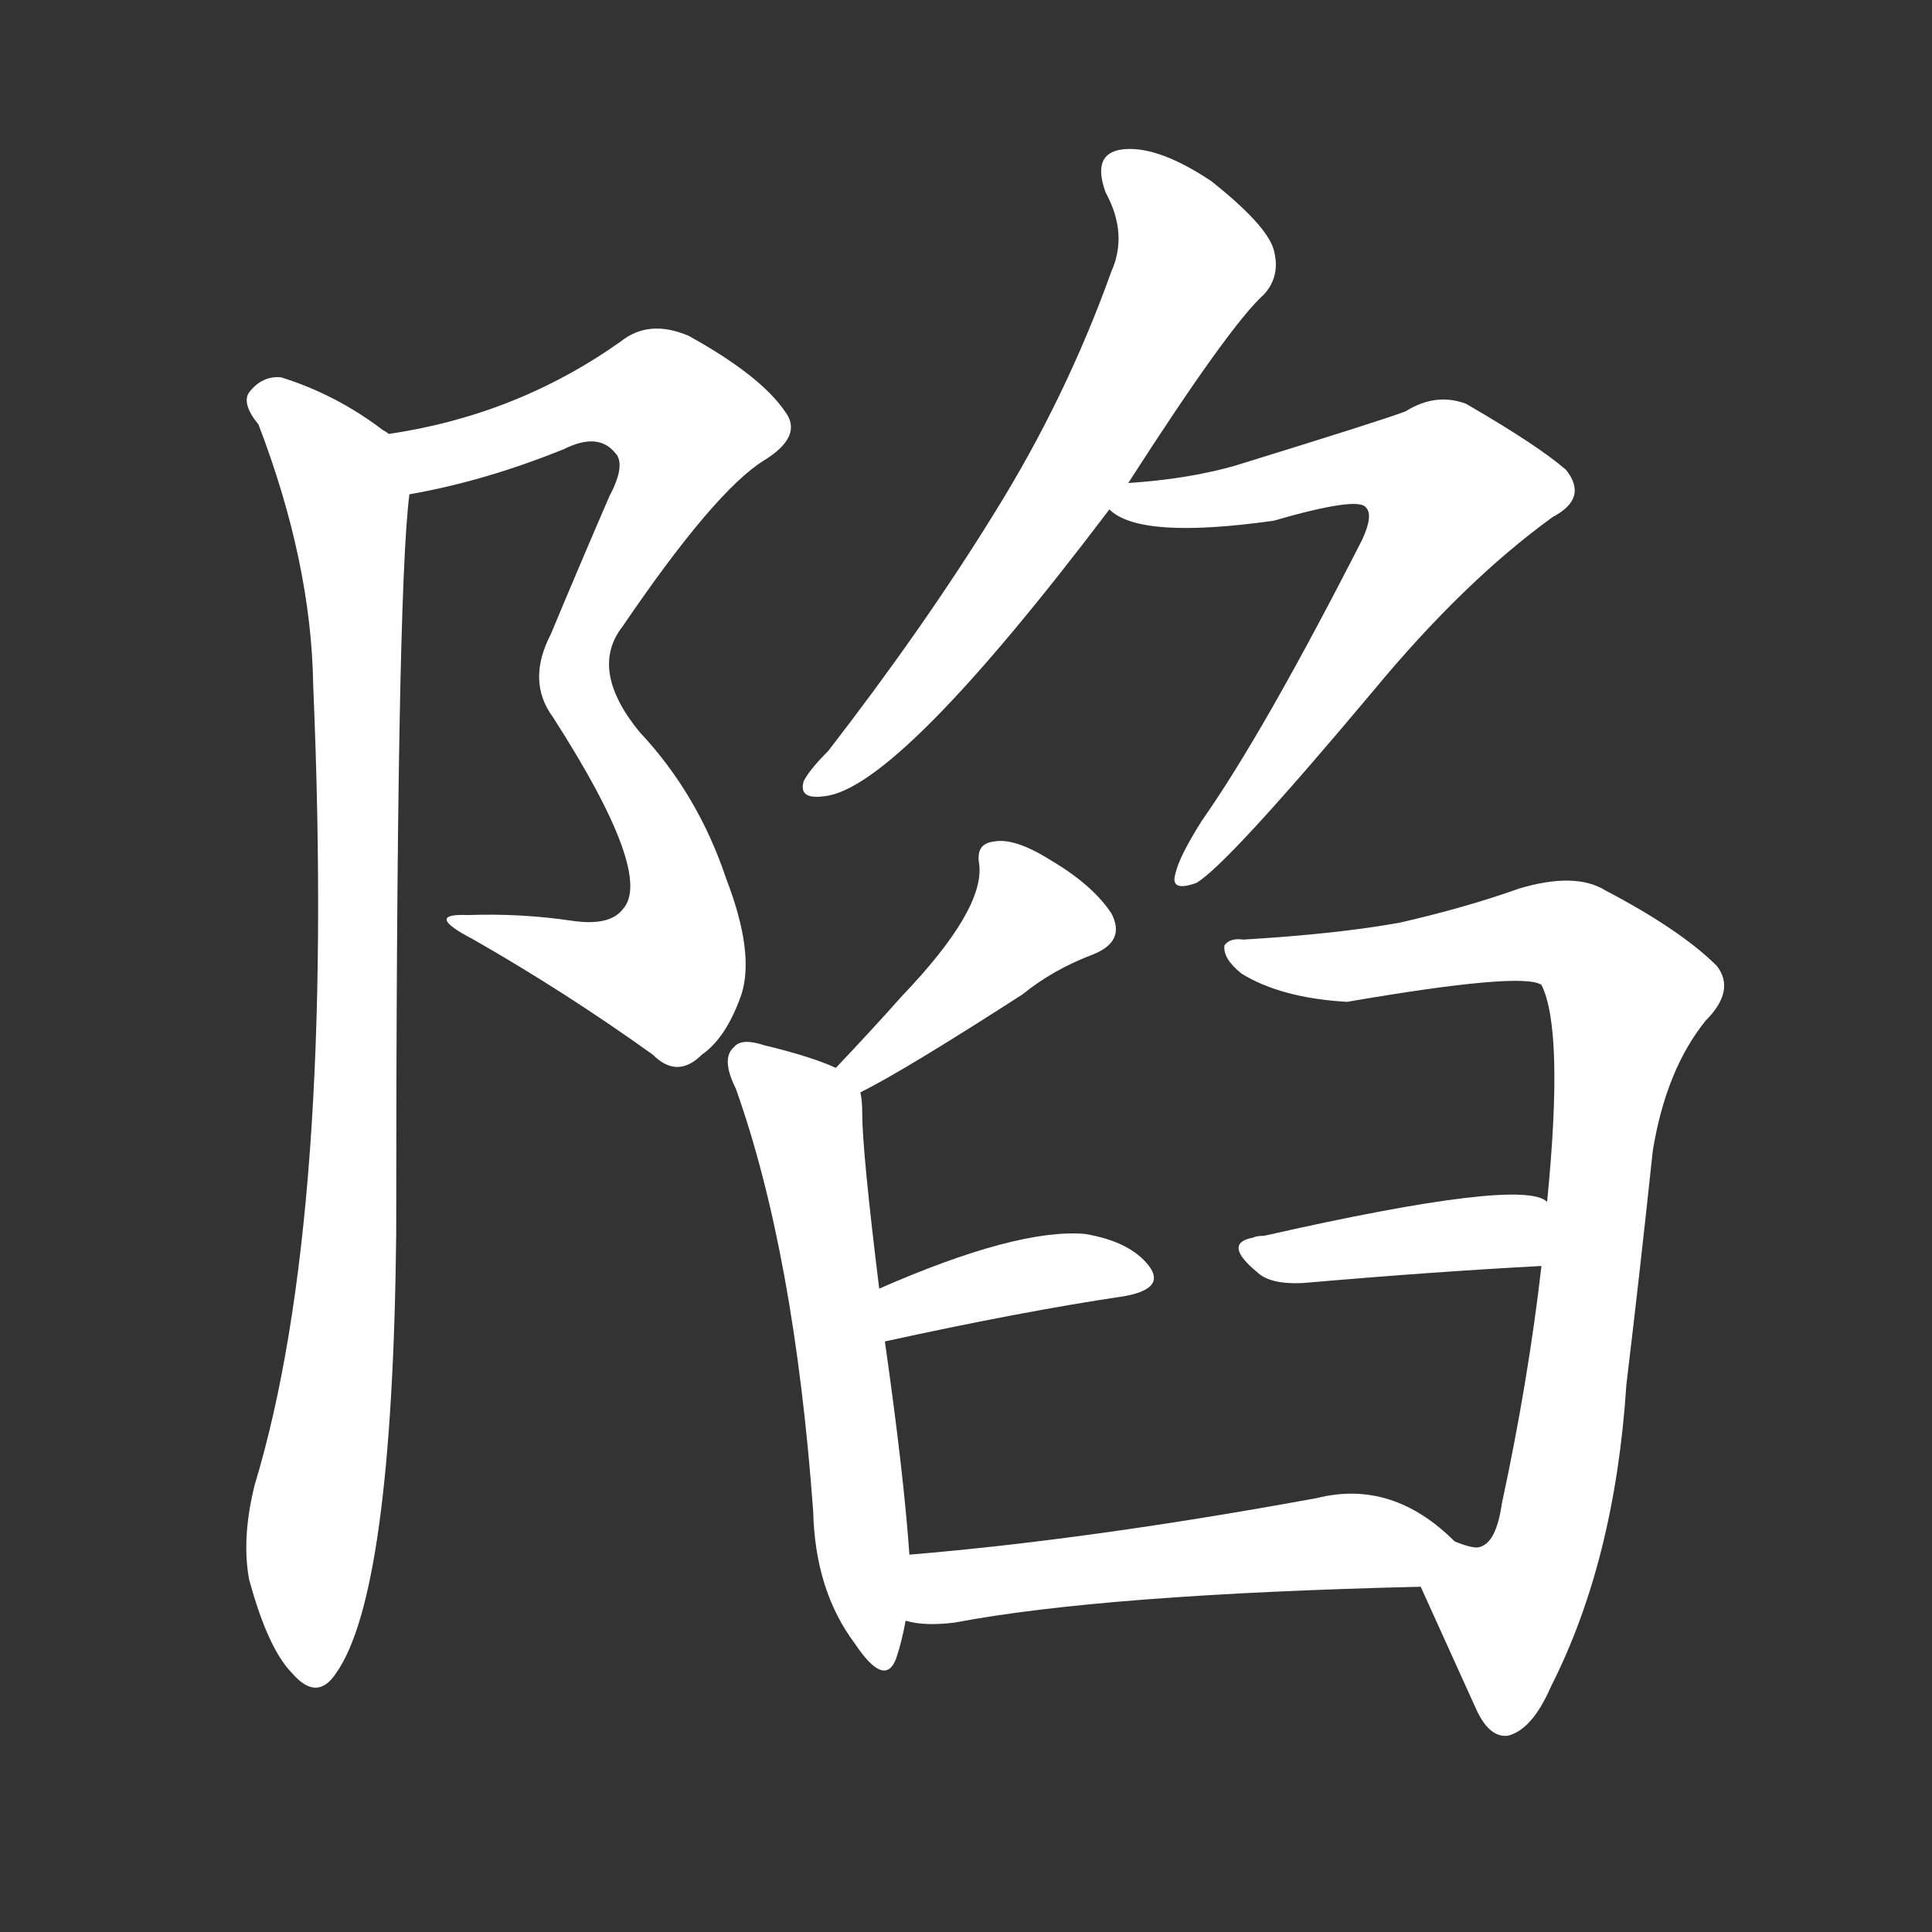 <svg version="1.1" viewBox="0 0 1024 1024" xmlns="http://www.w3.org/2000/svg">
  <rect x="0" y="0" width="1024" height="1024" fill="#333333" stroke="none"/>
  <g transform="scale(1, -1) translate(0, -900)">
    <style type="text/css">
        .stroke1 {fill: #FFFFFF;}
        .stroke2 {fill: #FFFFFF;}
        .stroke3 {fill: #FFFFFF;}
        .stroke4 {fill: #FFFFFF;}
        .stroke5 {fill: #FFFFFF;}
        .stroke6 {fill: #FFFFFF;}
        .stroke7 {fill: #FFFFFF;}
        .stroke8 {fill: #FFFFFF;}
        .stroke9 {fill: #FFFFFF;}
        .stroke10 {fill: #FFFFFF;}
        .stroke11 {fill: #FFFFFF;}
        .stroke12 {fill: #FFFFFF;}
        .stroke13 {fill: #FFFFFF;}
        .stroke14 {fill: #FFFFFF;}
        .stroke15 {fill: #FFFFFF;}
        .stroke16 {fill: #FFFFFF;}
        .stroke17 {fill: #FFFFFF;}
        .stroke18 {fill: #FFFFFF;}
        .stroke19 {fill: #FFFFFF;}
        .stroke20 {fill: #FFFFFF;}
        text {
            font-family: Helvetica;
            font-size: 50px;
            fill: #FFFFFF;}
            paint-order: stroke;
            stroke: #000000;
            stroke-width: 4px;
            stroke-linecap: butt;
            stroke-linejoin: miter;
            font-weight: 800;
        }
    </style>

    <path d="M 217 638 Q 257 645 299 662 Q 317 671 326 660 Q 332 654 323 637 Q 307 600 292 564 Q 279 539 293 520 Q 347 436 330 418 Q 323 409 303 412 Q 276 416 248 415 Q 224 416 251 402 Q 300 374 346 341 Q 359 328 372 341 Q 385 350 393 373 Q 400 395 385 434 Q 370 479 339 512 Q 312 545 330 568 Q 379 640 405 656 Q 426 669 416 682 Q 403 701 365 722 Q 344 731 329 719 Q 274 680 206 670 C 176 665 188 632 217 638 Z" class="stroke1"/>
    <path d="M 206 670 Q 205 671 203 672 Q 178 691 149 700 Q 139 701 132 692 Q 128 686 137 675 Q 165 602 166 537 Q 178 255 135 113 Q 128 85 132 63 Q 142 26 155 13 Q 168 -2 178 13 Q 208 55 210 246 Q 210 585 217 638 C 219 661 219 661 206 670 Z" class="stroke2"/>
    <path d="M 598 644 Q 652 728 670 744 Q 679 754 675 768 Q 671 781 642 804 Q 615 822 597 821 Q 578 820 586 798 Q 598 776 589 756 Q 565 689 527 628 Q 490 568 439 502 Q 429 492 426 486 Q 423 476 437 478 Q 476 482 588 630 L 598 644 Z" class="stroke3"/>
    <path d="M 588 630 Q 604 614 675 624 Q 720 637 724 631 Q 728 627 722 614 Q 670 512 637 465 Q 625 446 623 437 Q 620 427 634 432 Q 650 441 728 534 Q 776 592 823 626 Q 842 636 830 651 Q 815 664 777 686 Q 761 692 745 682 Q 735 678 654 653 Q 629 646 598 644 C 568 641 567 641 588 630 Z" class="stroke4"/>
    <path d="M 456 321 Q 480 333 542 373 Q 558 386 579 394 Q 597 401 589 416 Q 579 431 557 444 Q 538 456 527 454 Q 517 453 519 442 Q 522 418 478 372 Q 462 354 443 334 C 422 312 429 307 456 321 Z" class="stroke5"/>
    <path d="M 482 76 Q 479 119 469 189 L 466 217 Q 457 290 457 310 Q 457 317 456 321 C 455 329 455 329 443 334 Q 430 340 405 346 Q 393 350 389 345 Q 382 339 390 323 Q 421 236 431 99 Q 432 57 453 29 Q 469 5 475 21 Q 478 30 480 41 L 482 76 Z" class="stroke6"/>
    <path d="M 469 189 Q 542 205 596 213 Q 618 217 609 229 Q 599 242 575 246 Q 539 249 466 217 C 438 205 440 183 469 189 Z" class="stroke7"/>
    <path d="M 753 59 Q 763 37 782 -5 Q 789 -21 799 -20 Q 812 -17 822 6 Q 856 73 862 166 Q 869 224 876 290 Q 883 333 904 359 Q 920 375 910 388 Q 891 407 851 428 Q 835 438 805 429 Q 777 419 742 411 Q 709 405 659 402 Q 652 403 649 399 Q 648 392 658 384 Q 679 371 714 369 Q 807 385 817 378 Q 829 354 820 263 L 817 229 Q 810 168 796 103 Q 793 82 784 80 Q 781 79 771 83 C 742 83 742 83 753 59 Z" class="stroke8"/>
    <path d="M 820 263 Q 807 276 670 245 Q 666 245 664 244 Q 648 241 666 226 Q 673 219 691 220 Q 760 226 817 229 C 847 231 847 249 820 263 Z" class="stroke9"/>
    <path d="M 771 83 Q 738 116 698 106 Q 578 84 482 76 C 452 73 450 46 480 41 Q 490 38 506 40 Q 585 55 753 59 C 783 60 793 63 771 83 Z" class="stroke10"/>
</g></svg>
